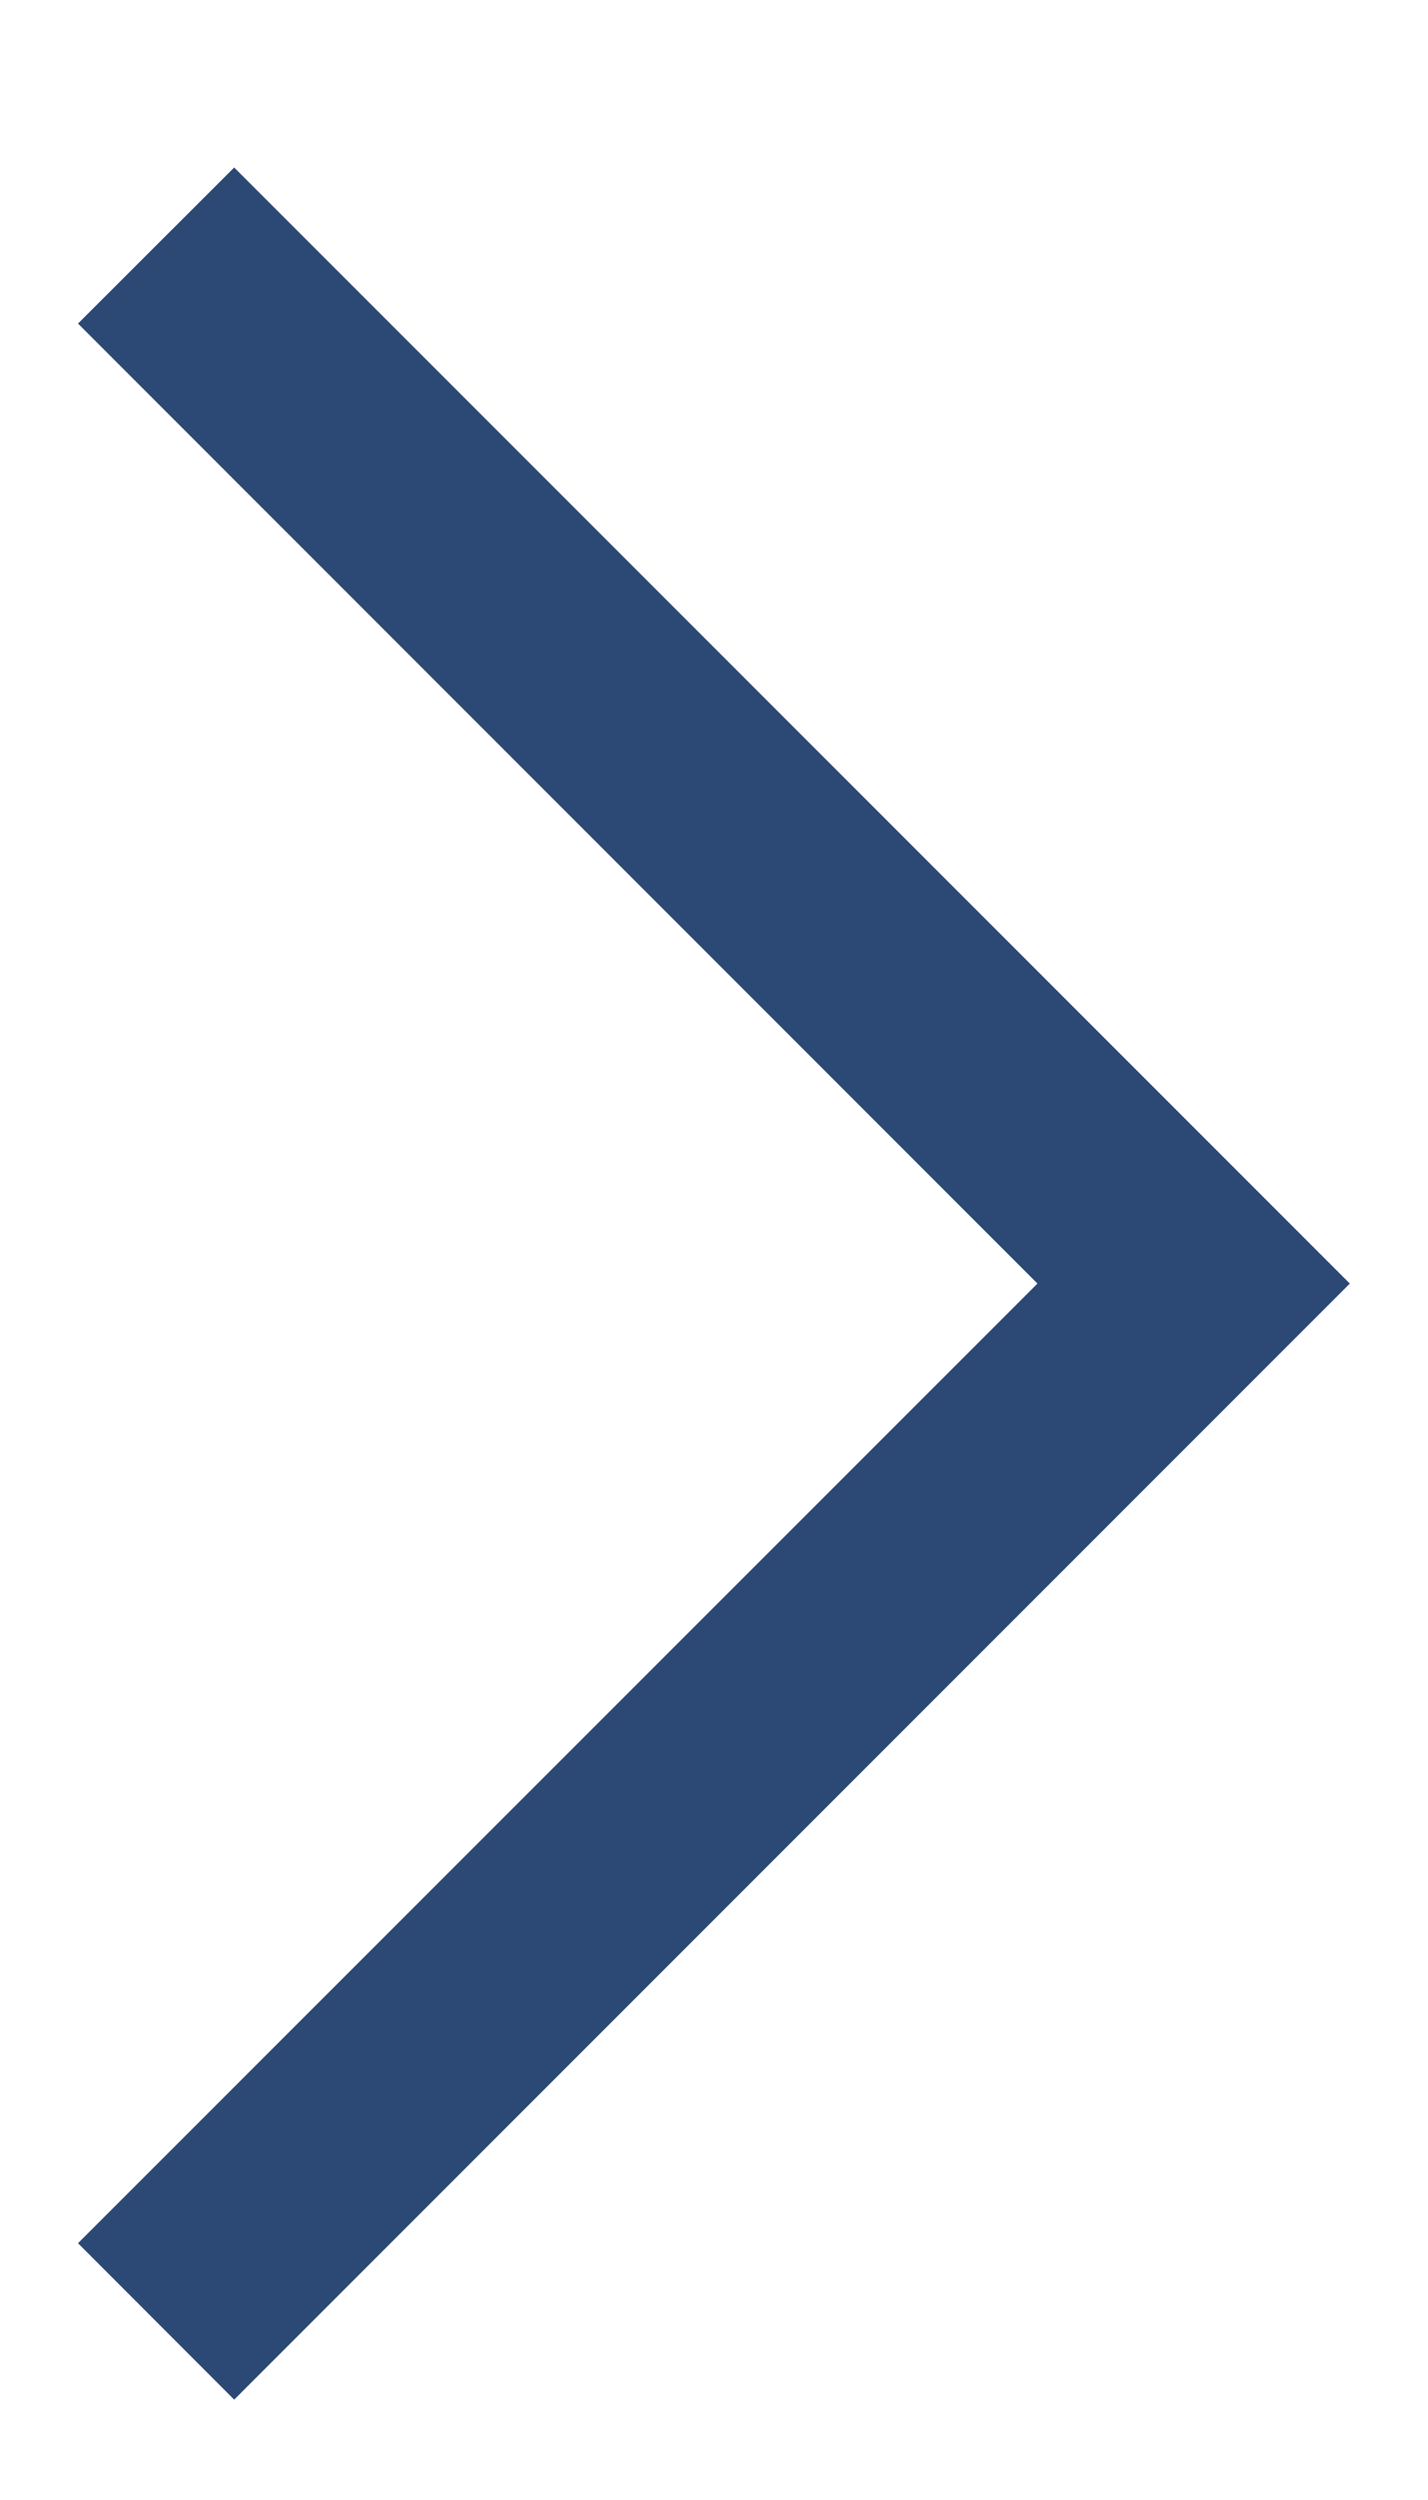 <svg width="8" height="14" viewBox="0 0 8 14" fill="none" xmlns="http://www.w3.org/2000/svg">
<path d="M7.562 7.188L1.312 13.438L0.437 12.562L5.812 7.188L0.437 1.812L1.312 0.938L7.562 7.188Z" fill="#2C4975"/>
</svg>
